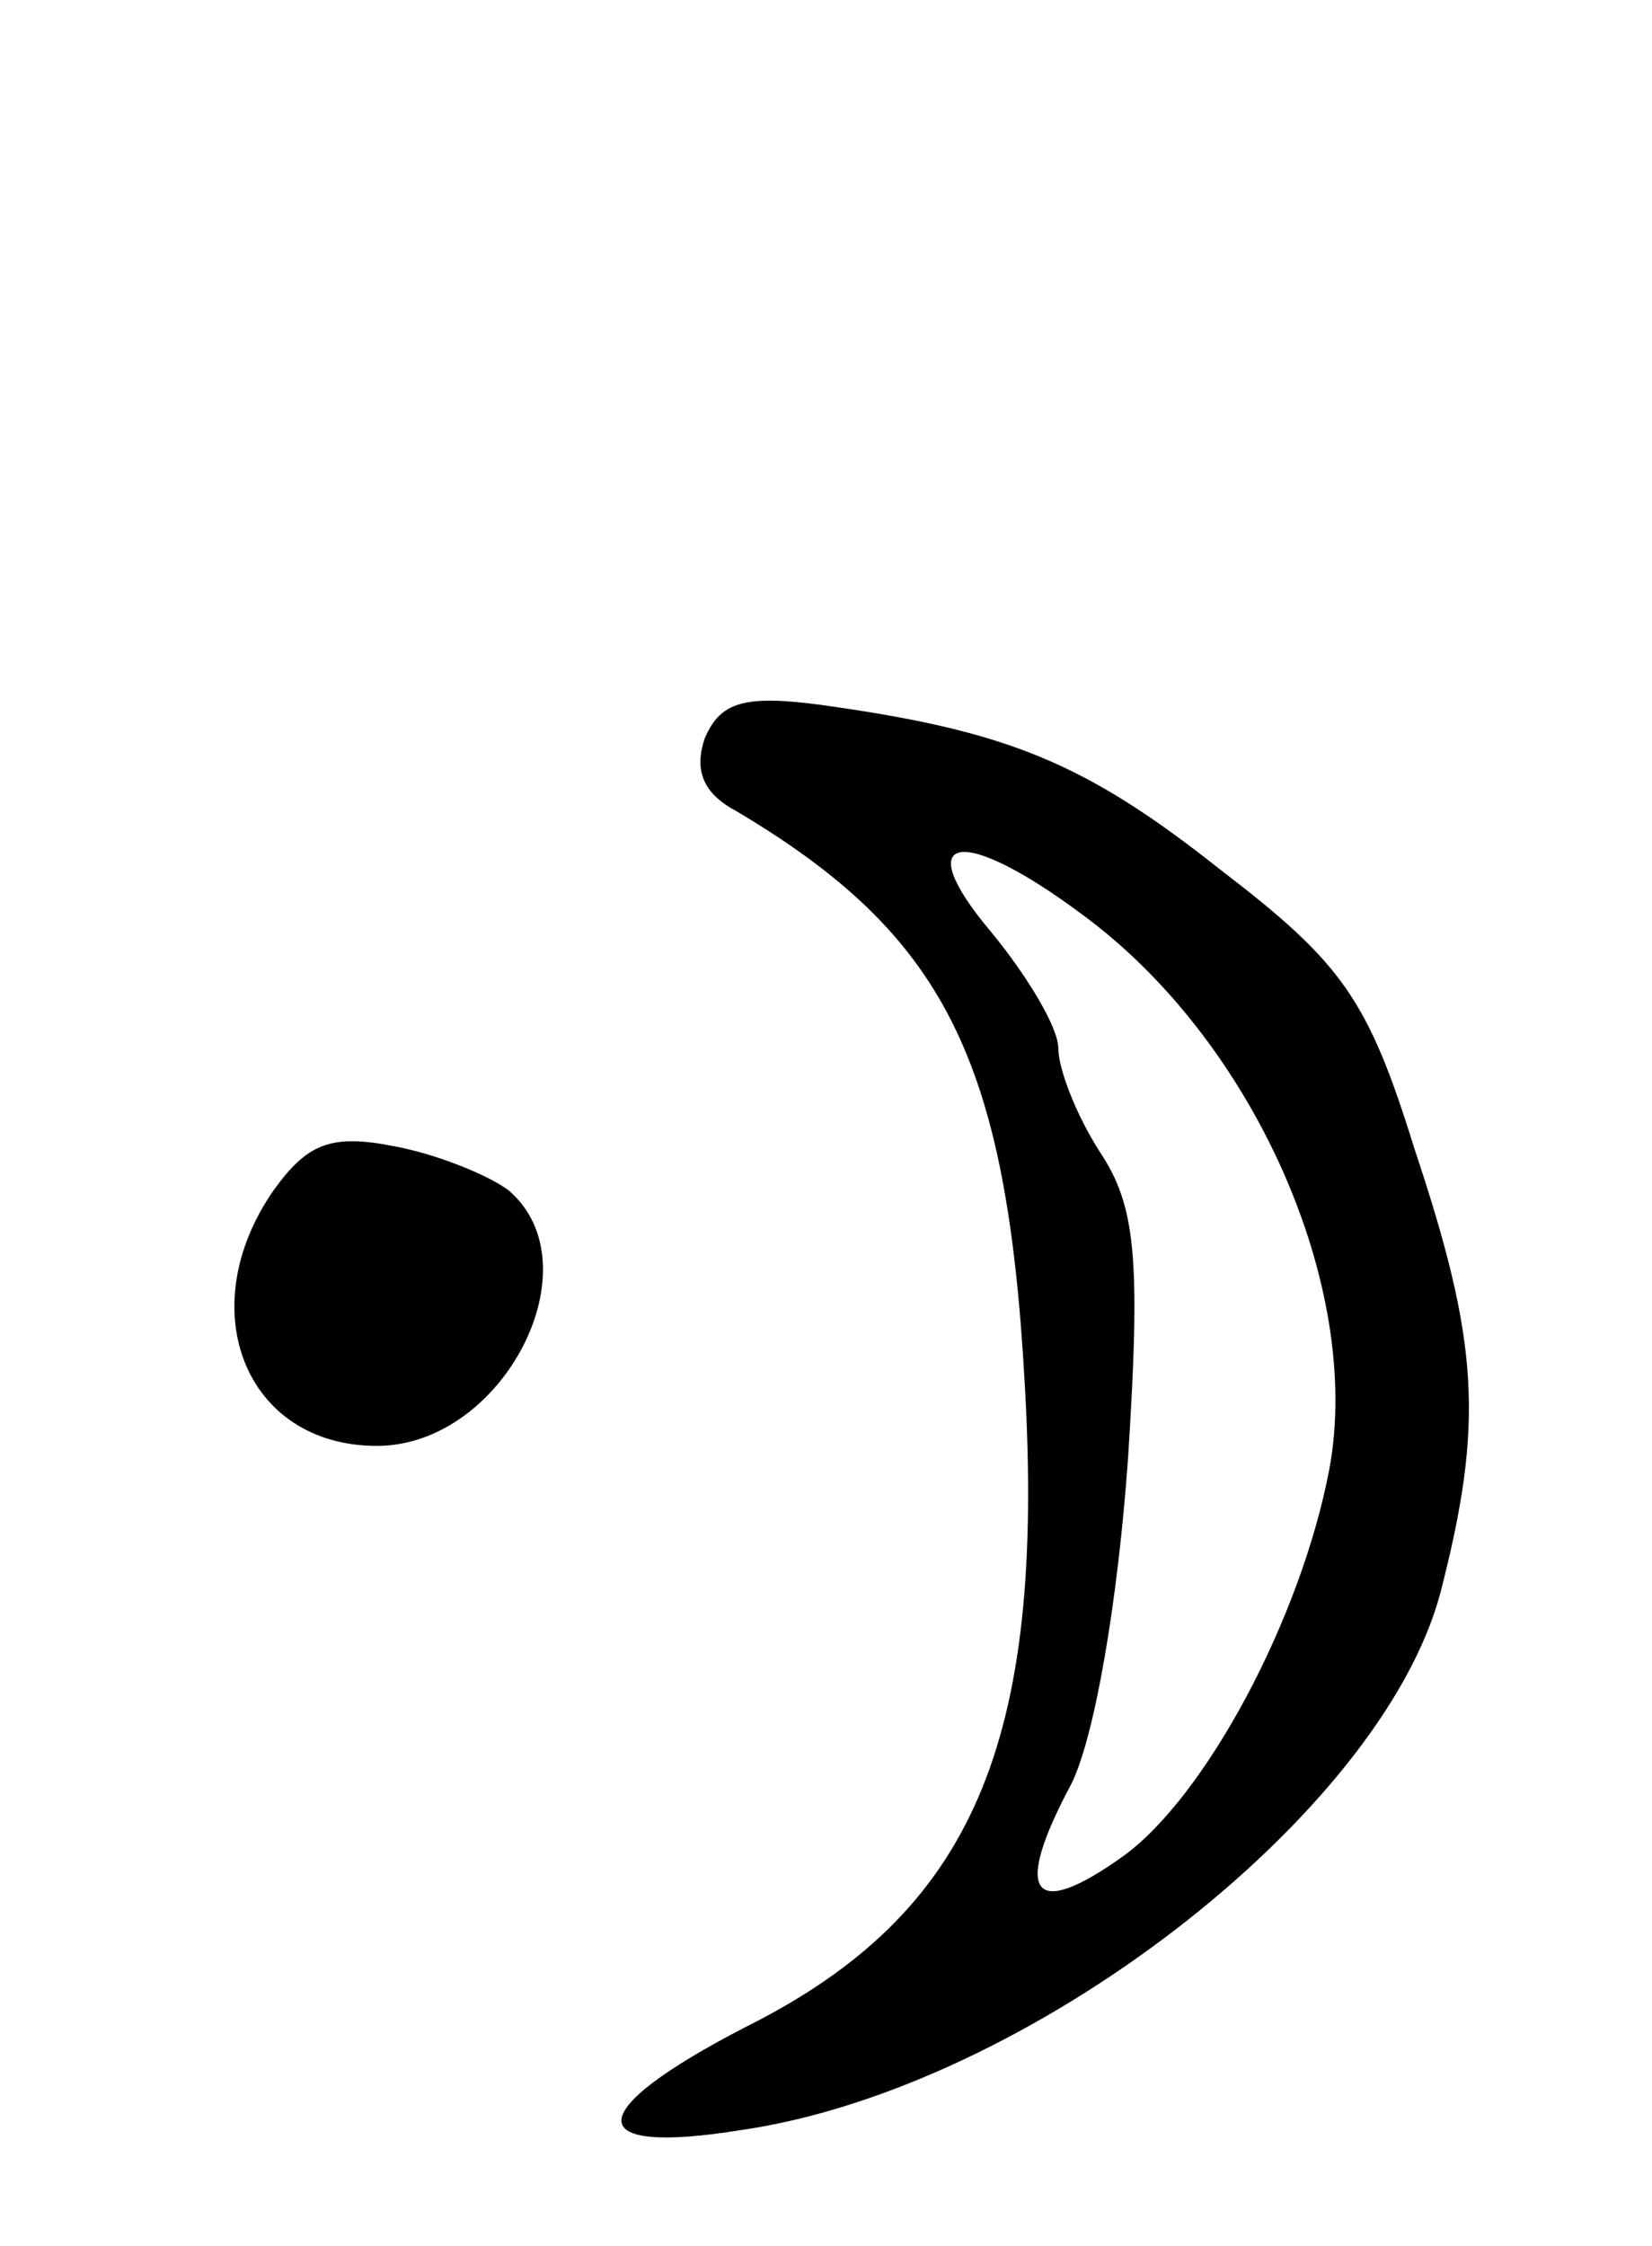<svg version="1.0" xmlns="http://www.w3.org/2000/svg"
 width="64pt" height="87pt" viewBox="0 0 64 87"
 preserveAspectRatio="xMidYMid meet">
<g transform="translate(0,87) scale(0.1,-0.1)"
fill="#000000" stroke="none">
<path d="M273 584 c-4 -12 -1 -21 12 -28 81 -48 105 -96 112 -222 8 -139 -20
-205 -108 -249 -64 -33 -64 -50 -2 -40 111 16 248 122 271 208 17 66 15 97
-10 172 -18 58 -28 72 -75 108 -53 42 -83 54 -155 64 -30 4 -39 1 -45 -13z
m146 -68 c67 -49 109 -145 96 -215 -11 -58 -48 -127 -80 -150 -35 -25 -43 -15
-20 28 9 18 18 70 22 126 5 78 3 98 -11 119 -9 14 -16 32 -16 40 0 8 -12 28
-26 45 -32 38 -12 42 35 7z"/>
<path d="M106 409 c-32 -46 -11 -99 40 -99 49 0 85 70 51 99 -8 6 -28 14 -44
17 -25 5 -34 1 -47 -17z"/>
</g>
</svg>
